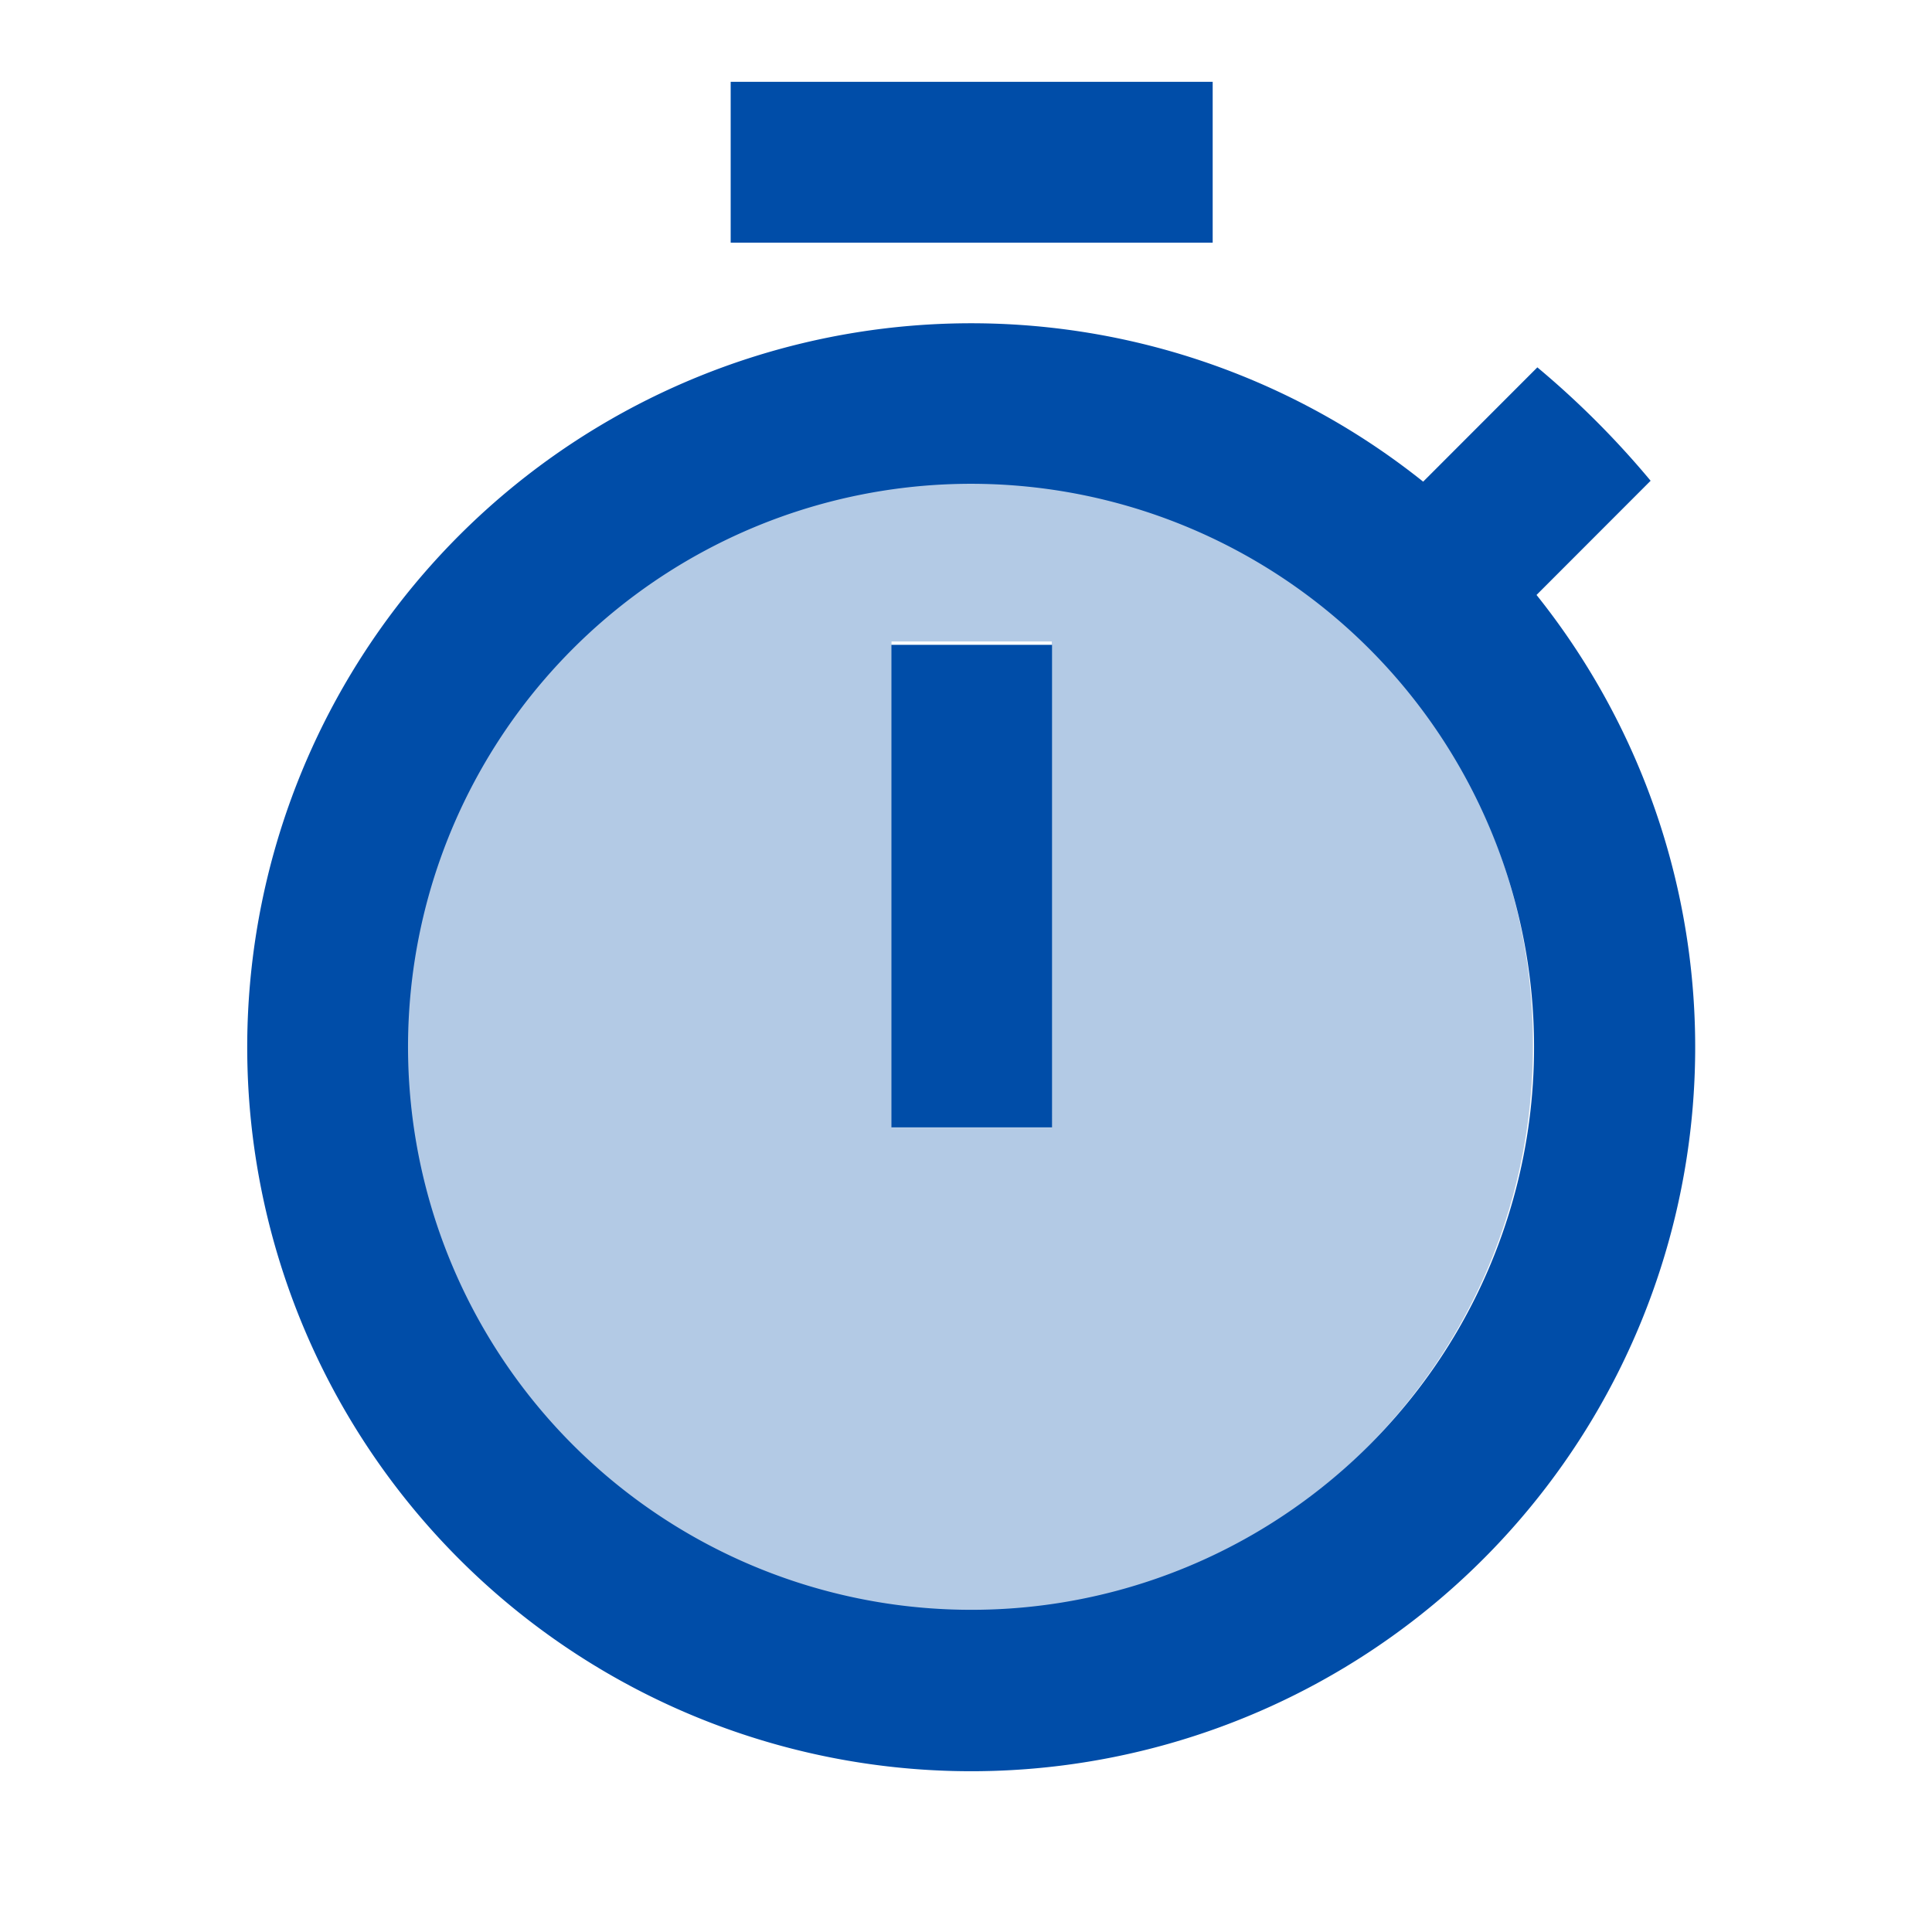 <svg xmlns="http://www.w3.org/2000/svg" width="56" height="56" viewBox="0 0 56 56">
    <path data-name="Path 11702" d="M0 0h56v56H0z" style="fill:none"/>
    <path data-name="Path 11703" d="M21.333 6.01A16.433 16.433 0 1 0 37.6 22.442 16.336 16.336 0 0 0 21.333 6.01zm2.323 18.78h-4.647V10.7h4.646z" transform="translate(6.832 7.894)" style="opacity:.3;fill:#004da8"/>
    <path data-name="Path 11704" d="M17.042 1.01h13.971v4.663H17.042zM21.7 17.329h4.657v13.988H21.7zm18.7-1.445 3.307-3.31a25.742 25.742 0 0 0-3.283-3.287l-3.31 3.313a20.985 20.985 0 1 0 3.286 3.284zM24.028 45.3a16.319 16.319 0 1 1 16.3-16.319 16.3 16.3 0 0 1-16.3 16.319z" transform="translate(4.137 1.361)" style="fill:#004da8"/>
</svg>
